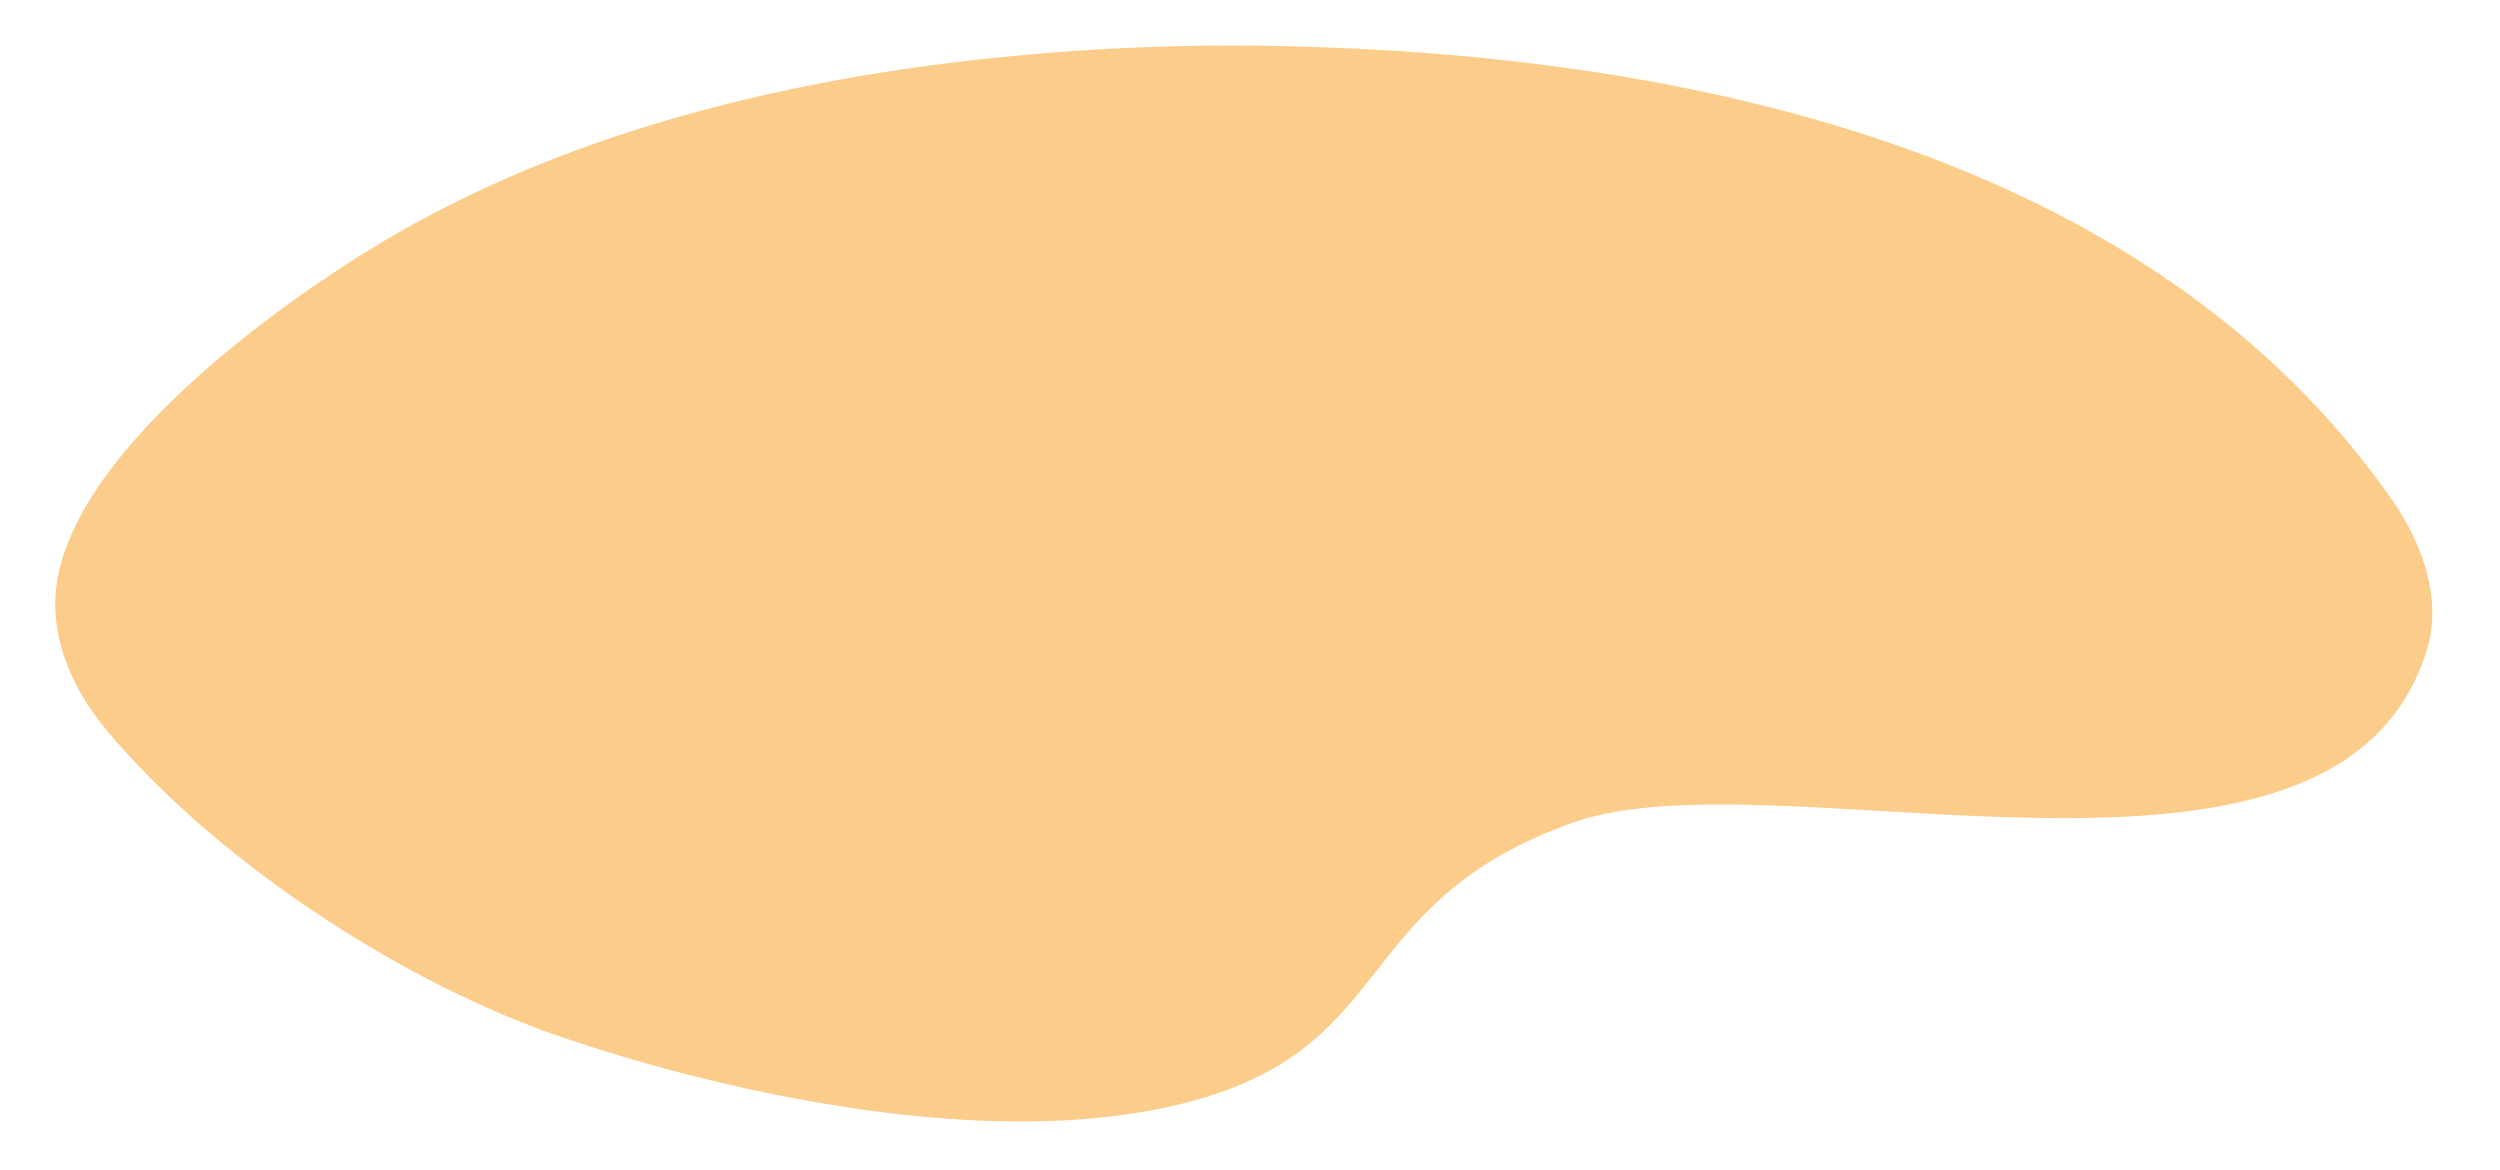 <svg xmlns="http://www.w3.org/2000/svg" width="196.07mm" height="91.78mm" viewBox="0 0 555.8 260.16"><defs><style>.cls-1{fill:#fccc8a;}</style></defs><g id="Layer_1" data-name="Layer 1"><path class="cls-1" d="M540.52,139.92a27.65,27.65,0,0,1-1,4.61c-19.85,64.61-144.49,22.13-189.89,38.37-50.52,18.07-38.09,50.84-87.73,62.69-50.07,12-116.5-8.51-127.73-12-2.75-.87-5.89-1.88-9.39-3.07-35.7-12.13-77.26-39.43-101.5-68.71-7.2-8.7-12.08-19.93-10.78-31.16,3.58-30.72,51.54-64.88,75.9-78.84,35.27-20.21,75.34-31.17,115.37-36.85a512.4,512.4,0,0,1,88.92-4.5c86.83,2.91,186,24.91,238.89,100.35C537.56,119.27,541.79,129.8,540.52,139.92Z"/></g></svg>